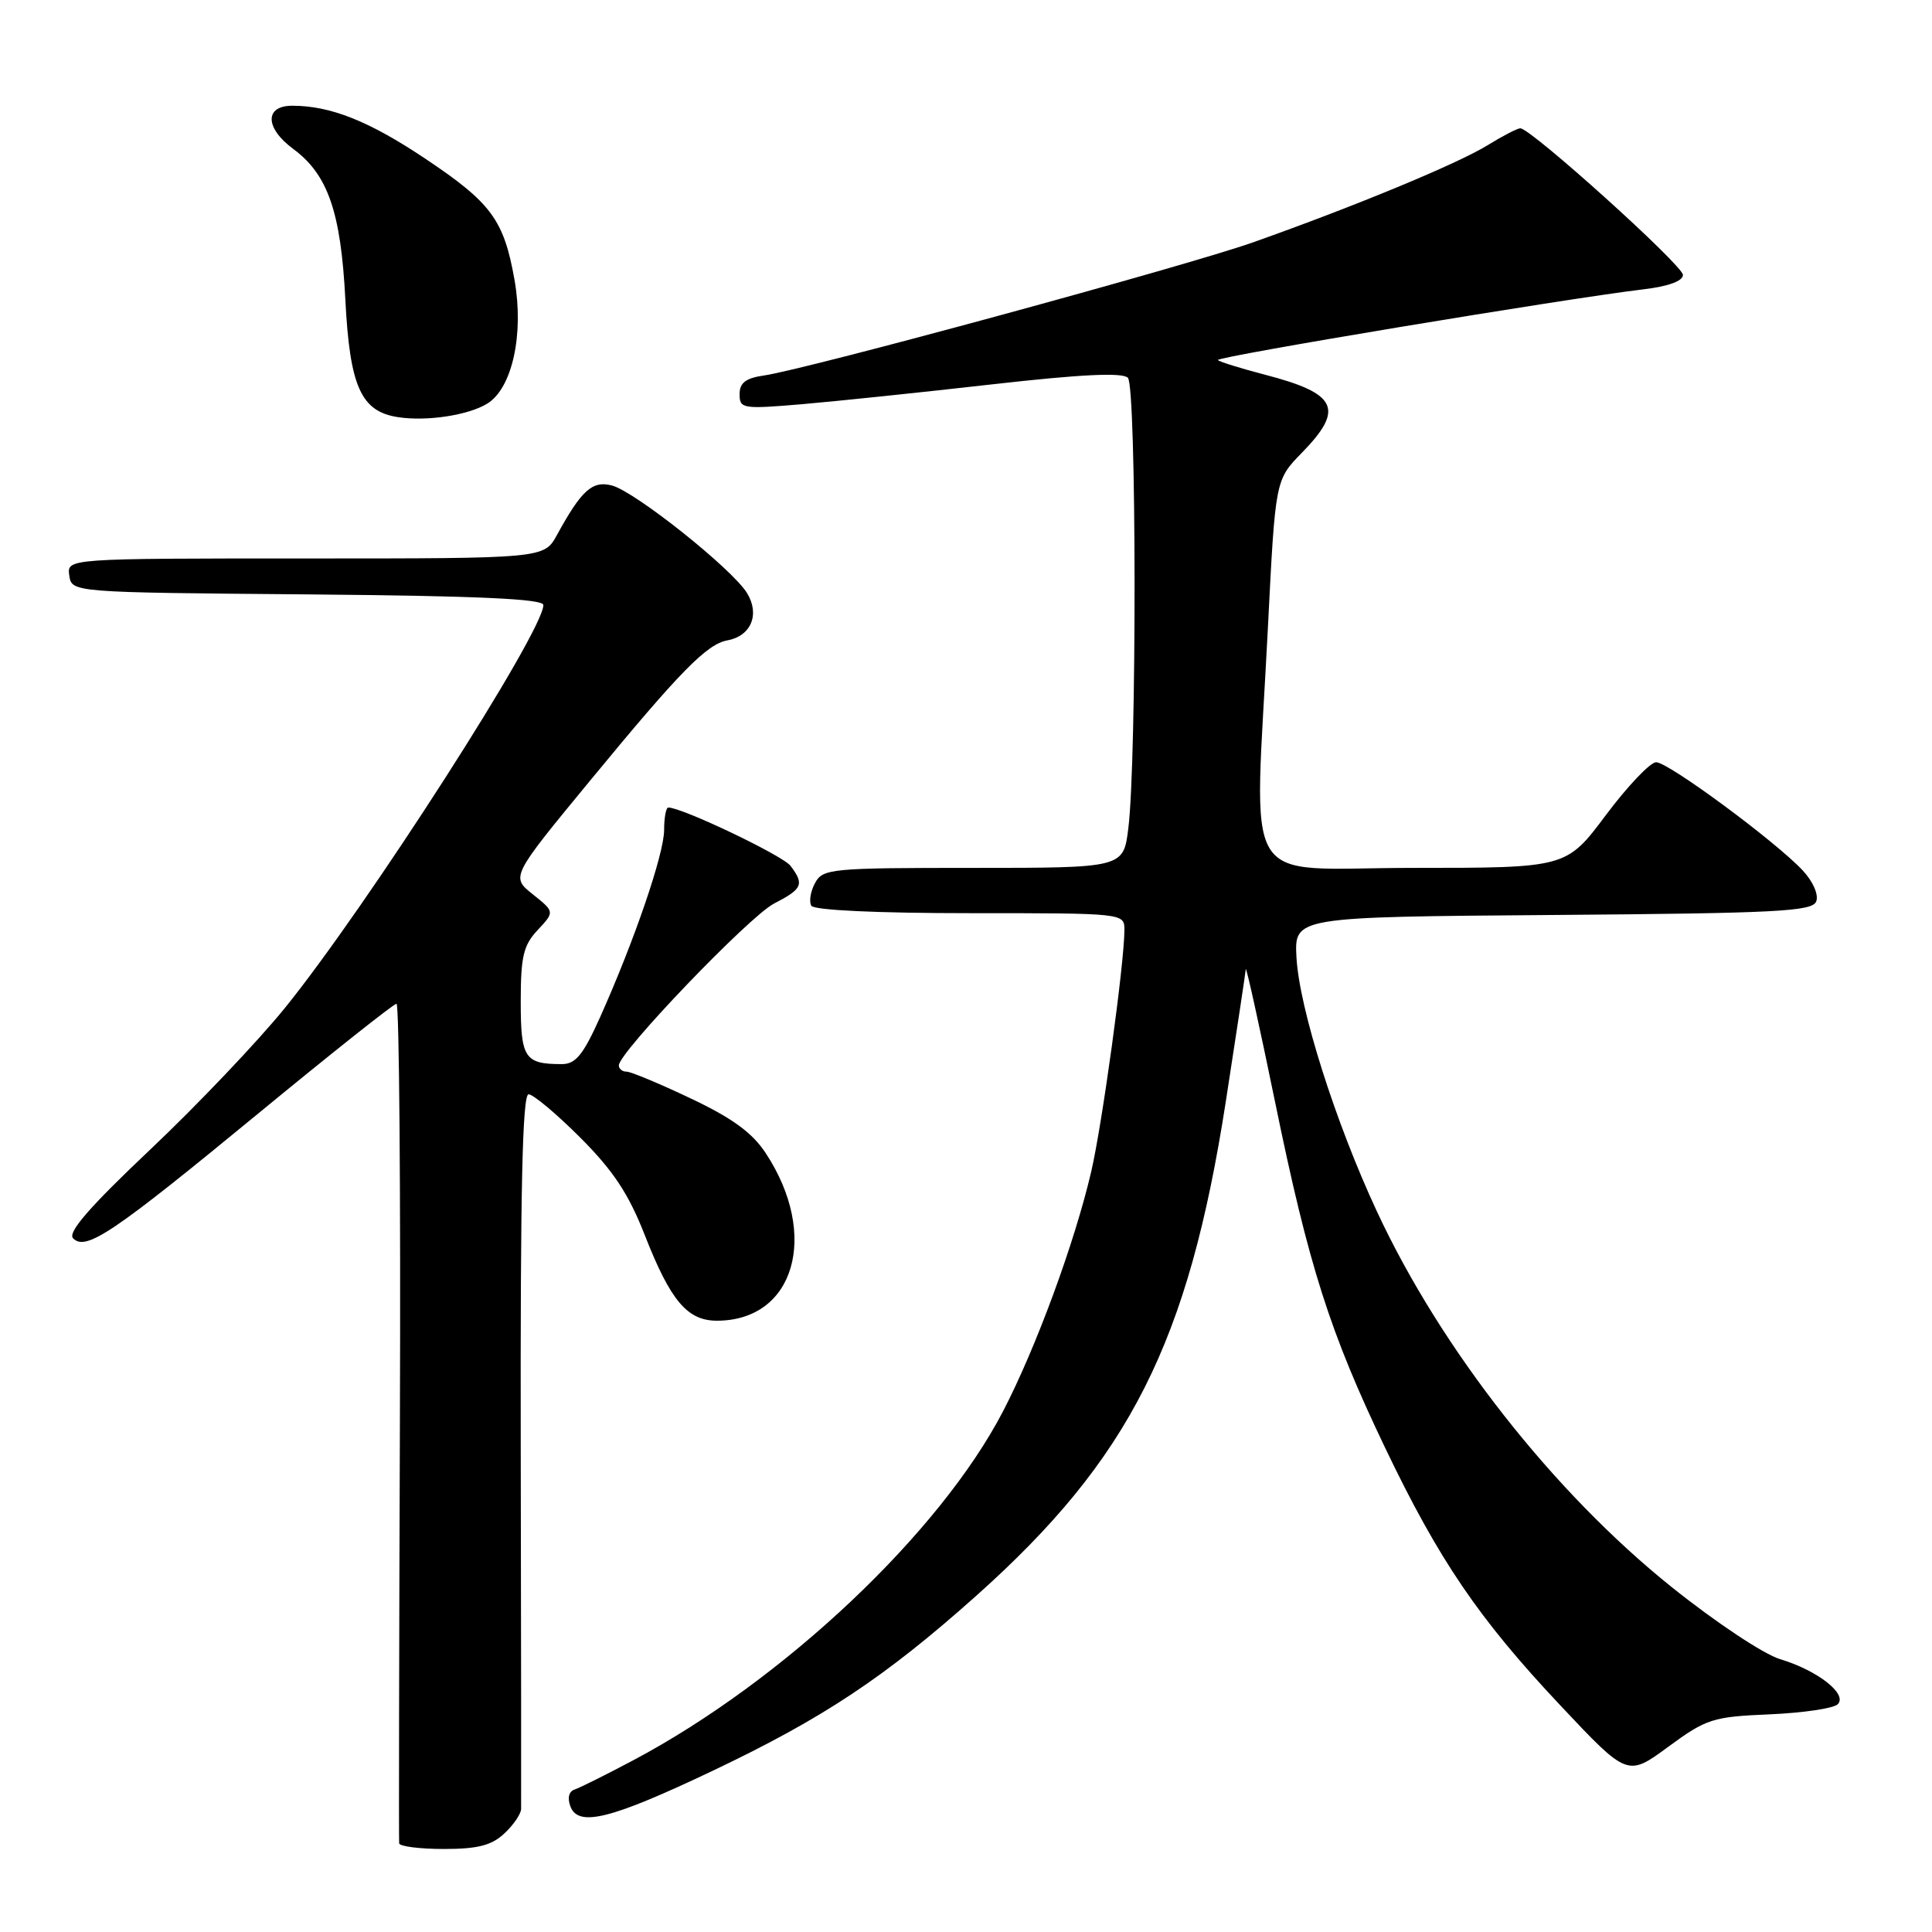 <?xml version="1.0" encoding="UTF-8" standalone="no"?>
<!DOCTYPE svg PUBLIC "-//W3C//DTD SVG 1.1//EN" "http://www.w3.org/Graphics/SVG/1.1/DTD/svg11.dtd" >
<svg xmlns="http://www.w3.org/2000/svg" xmlns:xlink="http://www.w3.org/1999/xlink" version="1.1" viewBox="0 0 256 256">
 <g >
 <path fill="currentColor"
d=" M 66.81 242.96 C 68.02 241.84 69.02 240.38 69.05 239.71 C 69.07 239.04 69.05 217.46 69.00 191.75 C 68.94 157.75 69.22 145.00 70.04 145.00 C 70.65 145.00 73.74 147.59 76.90 150.75 C 81.28 155.14 83.31 158.21 85.46 163.72 C 88.85 172.36 91.08 175.00 94.99 175.00 C 105.29 175.00 108.60 163.65 101.47 152.81 C 99.70 150.10 97.04 148.16 91.55 145.56 C 87.43 143.60 83.59 142.00 83.03 142.00 C 82.46 142.00 82.00 141.63 82.00 141.17 C 82.00 139.44 99.28 121.42 102.56 119.73 C 106.34 117.78 106.60 117.18 104.75 114.73 C 103.71 113.36 90.39 107.00 88.55 107.00 C 88.25 107.00 88.00 108.34 88.00 109.97 C 88.00 113.14 84.05 124.68 79.49 134.84 C 77.27 139.78 76.27 141.00 74.45 141.00 C 69.51 141.00 69.00 140.22 69.00 132.71 C 69.00 126.75 69.35 125.25 71.25 123.23 C 73.50 120.82 73.50 120.82 70.60 118.50 C 67.69 116.18 67.69 116.18 78.27 103.34 C 90.14 88.93 93.65 85.35 96.39 84.85 C 99.53 84.27 100.71 81.41 98.99 78.59 C 97.02 75.38 84.15 65.13 81.08 64.33 C 78.49 63.65 77.05 64.95 73.80 70.89 C 72.09 74.00 72.09 74.00 40.48 74.00 C 8.86 74.00 8.86 74.00 9.18 76.25 C 9.50 78.50 9.50 78.50 40.75 78.76 C 63.32 78.96 72.00 79.35 72.00 80.17 C 72.00 83.69 48.67 120.06 37.76 133.55 C 34.17 137.98 26.15 146.42 19.93 152.30 C 11.82 159.97 8.92 163.32 9.69 164.09 C 11.40 165.80 14.94 163.41 34.20 147.56 C 43.93 139.55 52.18 133.00 52.54 133.00 C 52.90 133.00 53.10 157.86 52.99 188.25 C 52.88 218.64 52.84 243.84 52.89 244.25 C 52.95 244.66 55.62 245.00 58.81 245.00 C 63.28 245.00 65.13 244.53 66.81 242.96 Z  M 94.45 234.63 C 109.06 227.68 117.25 222.25 129.31 211.49 C 149.69 193.31 157.47 177.92 162.43 145.93 C 163.84 136.82 165.03 128.94 165.07 128.43 C 165.11 127.92 166.86 135.82 168.95 146.00 C 173.42 167.79 176.20 176.51 183.54 191.85 C 190.67 206.74 195.94 214.48 206.74 225.96 C 215.65 235.43 215.65 235.43 221.05 231.46 C 226.12 227.74 226.94 227.48 234.47 227.16 C 238.89 226.97 242.95 226.37 243.50 225.83 C 244.87 224.50 240.85 221.34 235.88 219.85 C 233.69 219.19 227.34 214.97 221.51 210.30 C 205.84 197.74 190.97 178.81 182.47 160.57 C 176.95 148.74 172.16 133.61 171.79 126.87 C 171.50 121.50 171.50 121.50 205.79 121.24 C 235.55 121.01 240.15 120.77 240.66 119.44 C 241.00 118.55 240.24 116.81 238.88 115.35 C 235.29 111.50 221.07 101.00 219.45 101.00 C 218.67 101.00 215.67 104.15 212.79 108.00 C 207.55 115.00 207.55 115.00 187.28 115.00 C 163.96 115.00 166.21 118.73 168.01 83.05 C 168.99 63.59 168.99 63.59 172.50 60.00 C 178.17 54.19 177.22 52.15 167.65 49.66 C 164.44 48.82 161.61 47.95 161.38 47.71 C 160.96 47.29 207.53 39.55 217.75 38.34 C 221.05 37.95 223.00 37.24 223.00 36.43 C 223.00 35.17 202.85 17.00 201.45 17.00 C 201.06 17.00 199.11 18.01 197.12 19.24 C 193.16 21.69 179.41 27.38 166.04 32.11 C 157.17 35.25 106.95 48.92 101.25 49.75 C 98.81 50.10 98.00 50.72 98.00 52.24 C 98.00 54.16 98.41 54.22 106.25 53.56 C 110.79 53.17 122.13 51.99 131.45 50.93 C 143.27 49.59 148.73 49.33 149.45 50.06 C 150.60 51.21 150.64 100.57 149.51 109.75 C 148.86 115.00 148.86 115.00 128.96 115.00 C 110.03 115.00 109.02 115.10 107.99 117.02 C 107.39 118.13 107.18 119.48 107.51 120.02 C 107.88 120.61 116.30 121.00 128.56 121.00 C 149.00 121.00 149.00 121.00 148.99 123.25 C 148.98 127.66 146.04 149.02 144.60 155.21 C 142.40 164.67 137.28 178.58 132.91 187.00 C 124.52 203.14 103.82 222.68 83.90 233.25 C 80.32 235.15 76.83 236.89 76.14 237.12 C 75.37 237.38 75.16 238.25 75.59 239.38 C 76.65 242.13 80.97 241.04 94.45 234.63 Z  M 64.60 53.46 C 67.88 51.41 69.44 44.28 68.18 37.11 C 66.77 29.14 65.12 26.89 56.36 21.03 C 48.90 16.04 43.82 14.02 38.75 14.01 C 35.04 14.00 35.09 16.95 38.85 19.73 C 43.45 23.13 45.17 28.09 45.76 39.69 C 46.35 51.25 47.83 54.54 52.77 55.28 C 56.61 55.86 62.12 55.01 64.60 53.46 Z "/>
</g>
</svg>